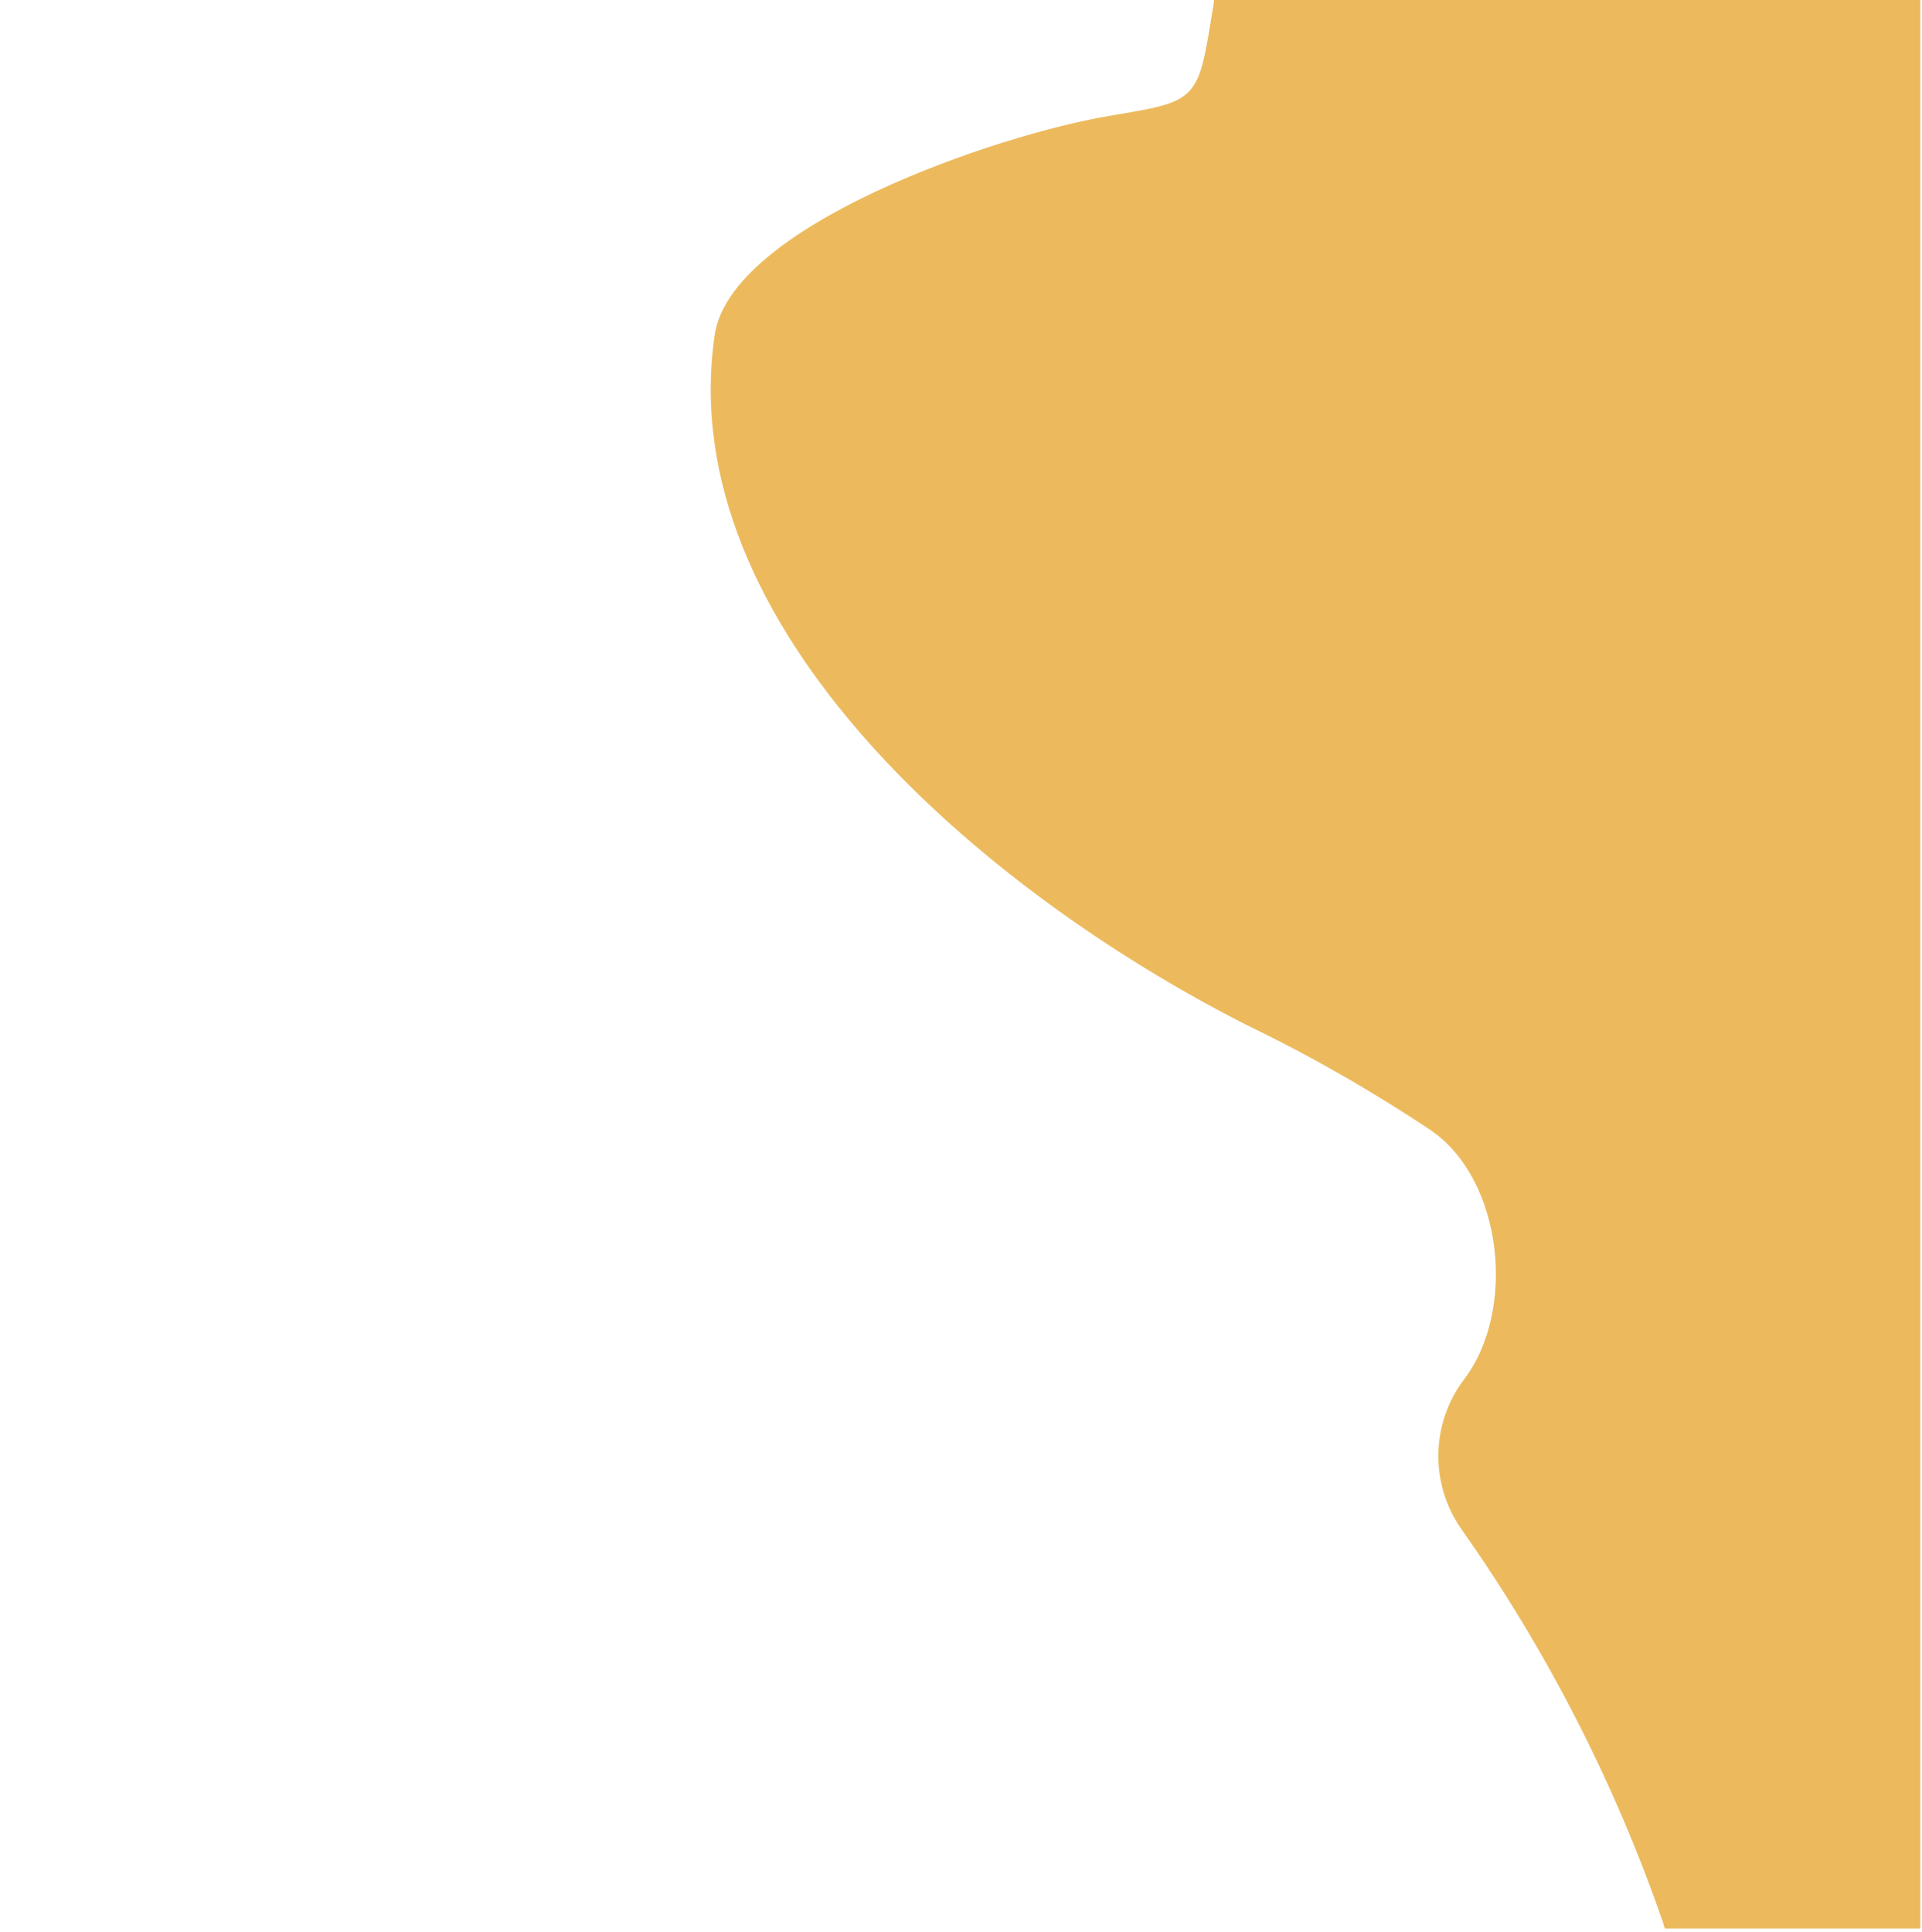 <svg width="192" height="193" viewBox="0 0 192 193" fill="none" xmlns="http://www.w3.org/2000/svg">
<path d="M121.26 0C121.26 0.53 121.115 1.044 121.035 1.605C119.672 10.163 119.431 10.131 110.915 11.559C99.463 13.47 73 22.573 71.396 33.458C67.13 62.598 98.164 89.024 124.515 102.382C130.917 105.476 137.096 109.011 143.008 112.962C150.129 117.923 151.524 130.928 146.215 137.847C144.623 139.976 143.739 142.551 143.687 145.21C143.636 147.869 144.419 150.476 145.927 152.666C154.501 164.809 161.315 178.106 166.167 192.161C166.167 192.321 166.264 192.498 166.328 192.658H191.829L191.829 0L121.26 0Z" fill="#ECBA5D"/>
</svg>
